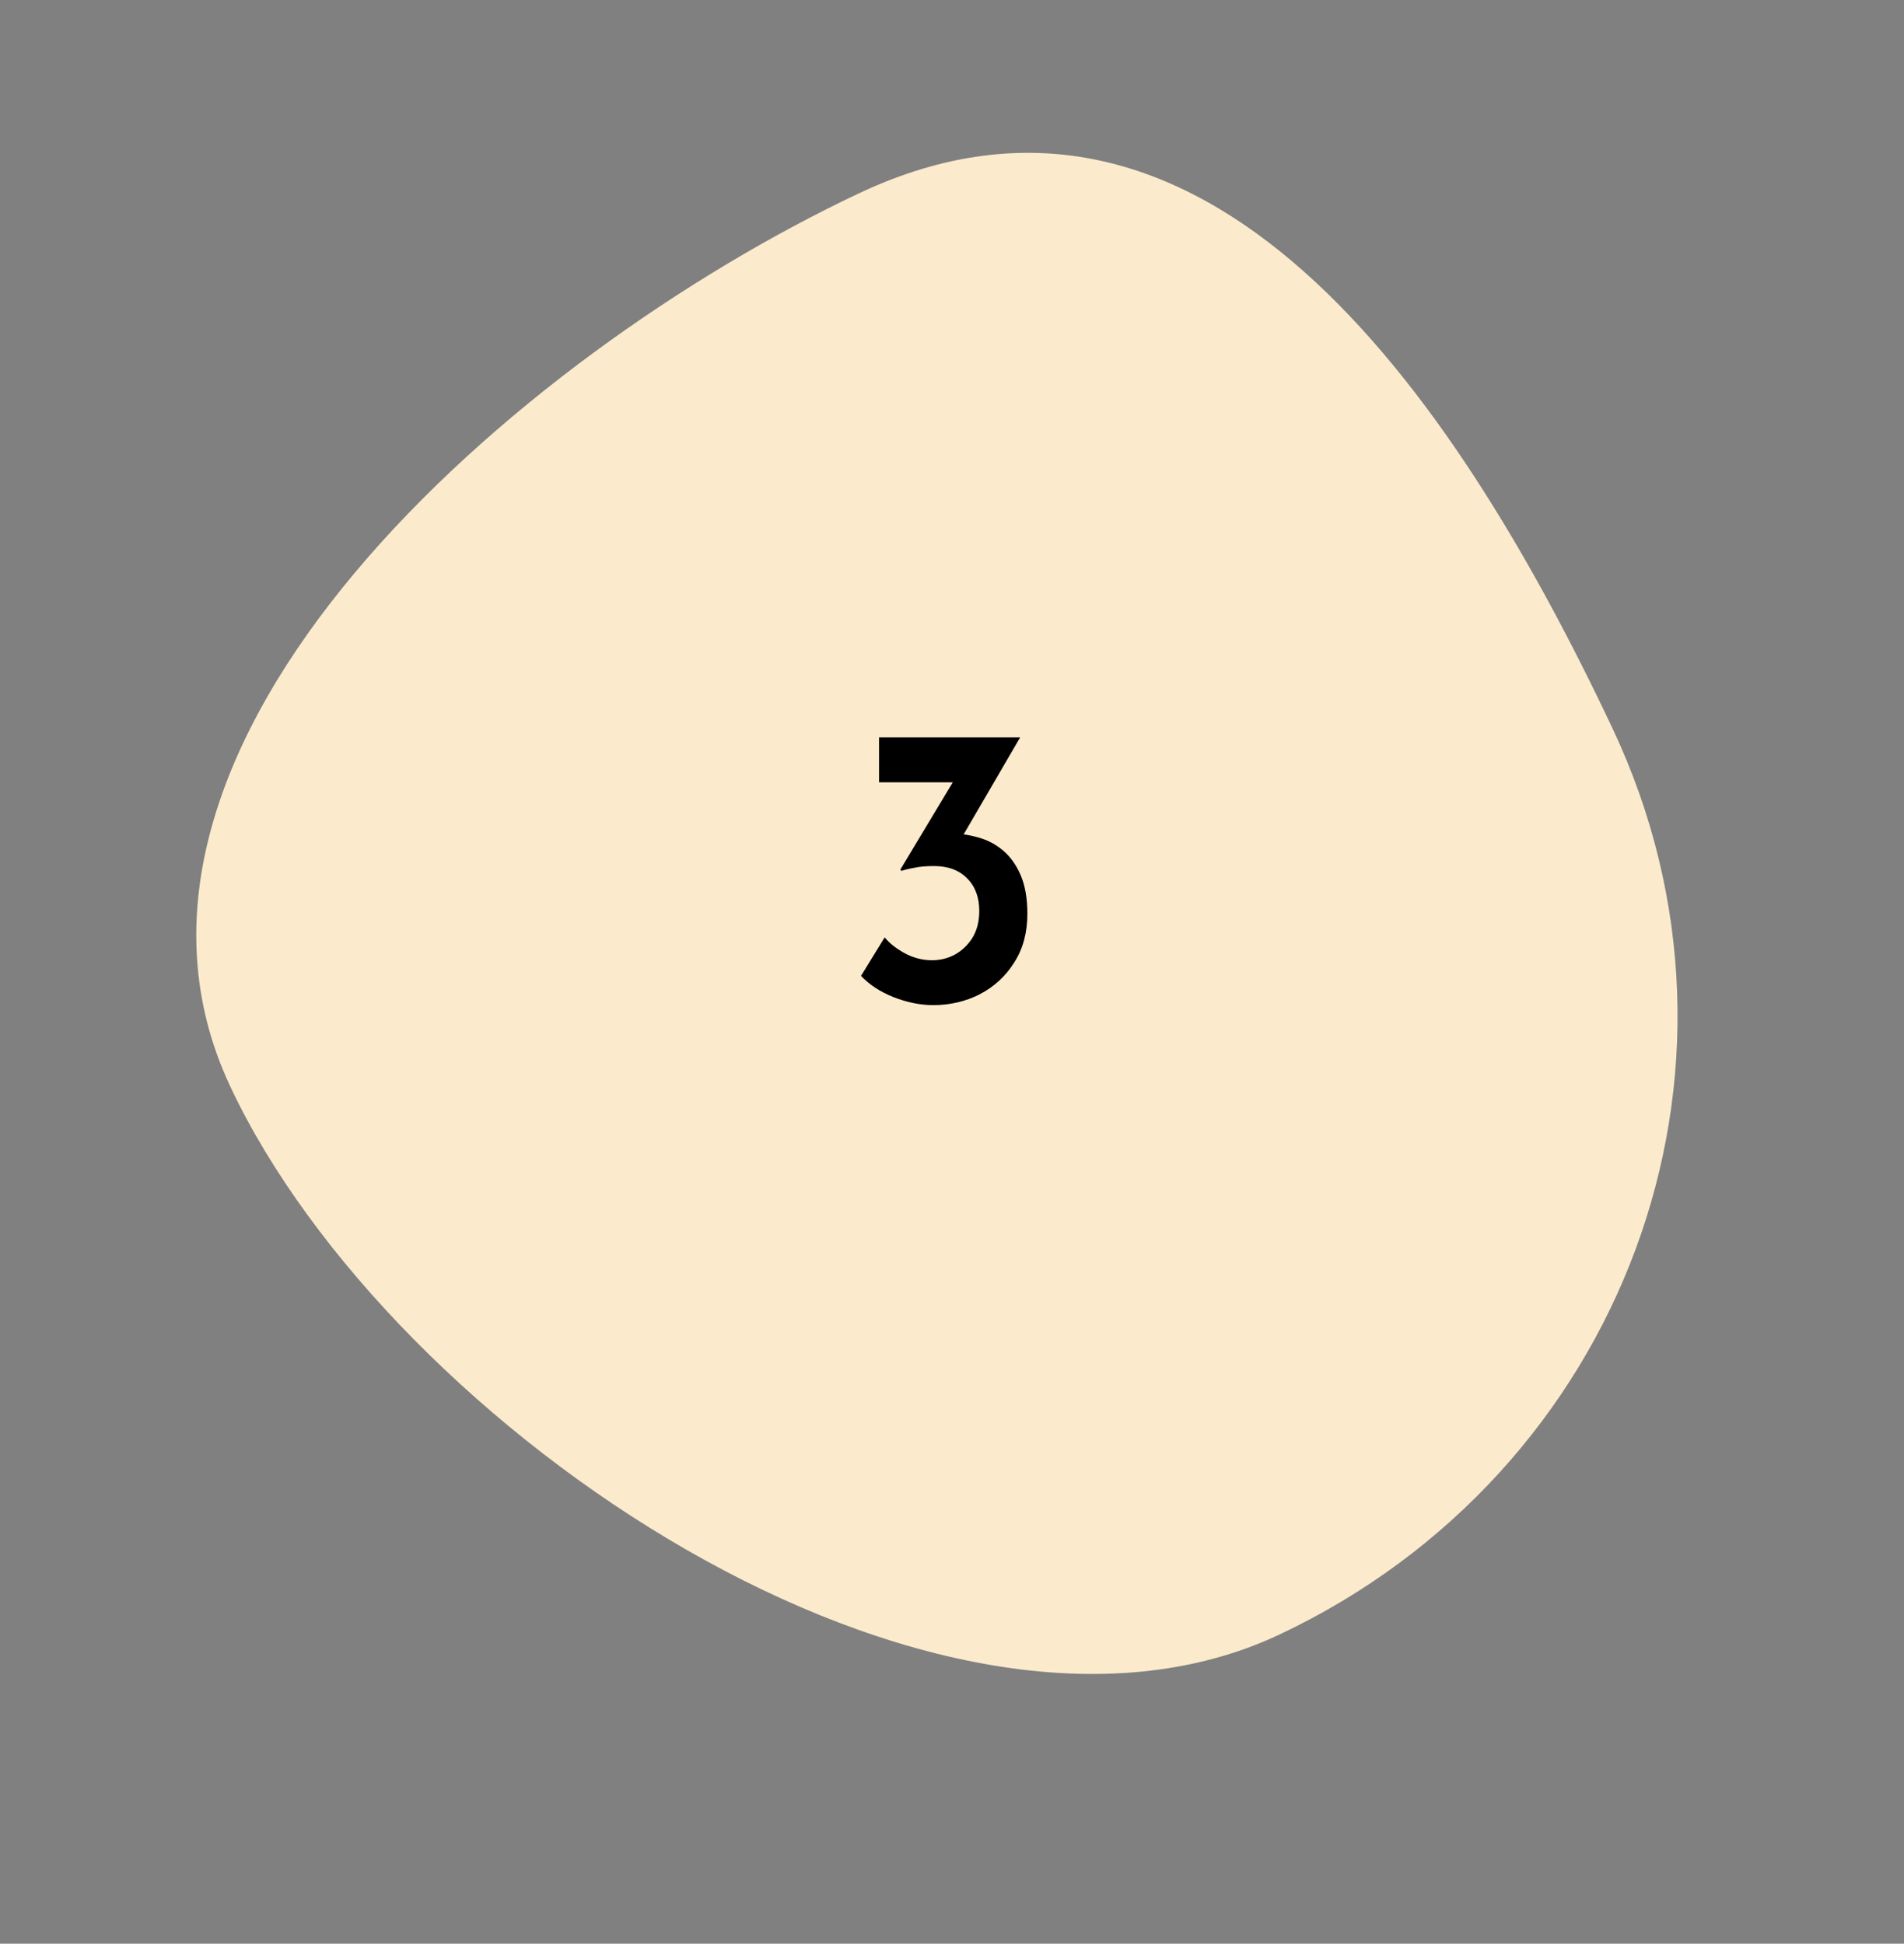<svg width="95" height="97" viewBox="0 0 95 97" fill="none" xmlns="http://www.w3.org/2000/svg">
<rect x="0" y="0" width="95" height="97" fill="#808080" stroke="none"/>
<path d="M42.86 9.647C59.999 1.562 72.387 19.243 80.459 36.356C88.531 53.468 80.986 73.482 63.846 81.567C46.706 89.652 19.57 71.351 11.498 54.239C3.426 37.126 25.72 17.732 42.86 9.647Z" fill="#FBEBCC"/>
<path d="M50.9 36.8L47.58 42.5L46.26 41.84C46.42 41.76 46.593 41.7 46.78 41.66C46.967 41.62 47.147 41.6 47.32 41.6C47.813 41.587 48.293 41.647 48.76 41.78C49.227 41.9 49.647 42.113 50.02 42.42C50.393 42.727 50.693 43.14 50.92 43.66C51.147 44.18 51.26 44.827 51.26 45.6C51.26 46.547 51.04 47.36 50.6 48.04C50.173 48.72 49.6 49.247 48.88 49.62C48.173 49.98 47.4 50.16 46.56 50.16C45.92 50.16 45.26 50.027 44.58 49.76C43.913 49.493 43.373 49.14 42.96 48.7L44.14 46.78C44.367 47.06 44.693 47.32 45.12 47.56C45.56 47.8 46.02 47.92 46.5 47.92C46.913 47.92 47.293 47.827 47.64 47.64C48 47.44 48.293 47.16 48.52 46.8C48.747 46.427 48.86 45.98 48.86 45.46C48.86 44.78 48.66 44.24 48.26 43.84C47.86 43.427 47.307 43.22 46.6 43.22C46.213 43.22 45.9 43.247 45.66 43.3C45.42 43.34 45.193 43.393 44.98 43.46L44.92 43.4L47.72 38.74L48.42 39.04H43.86V36.8H50.9Z" fill="black"/>
</svg>
